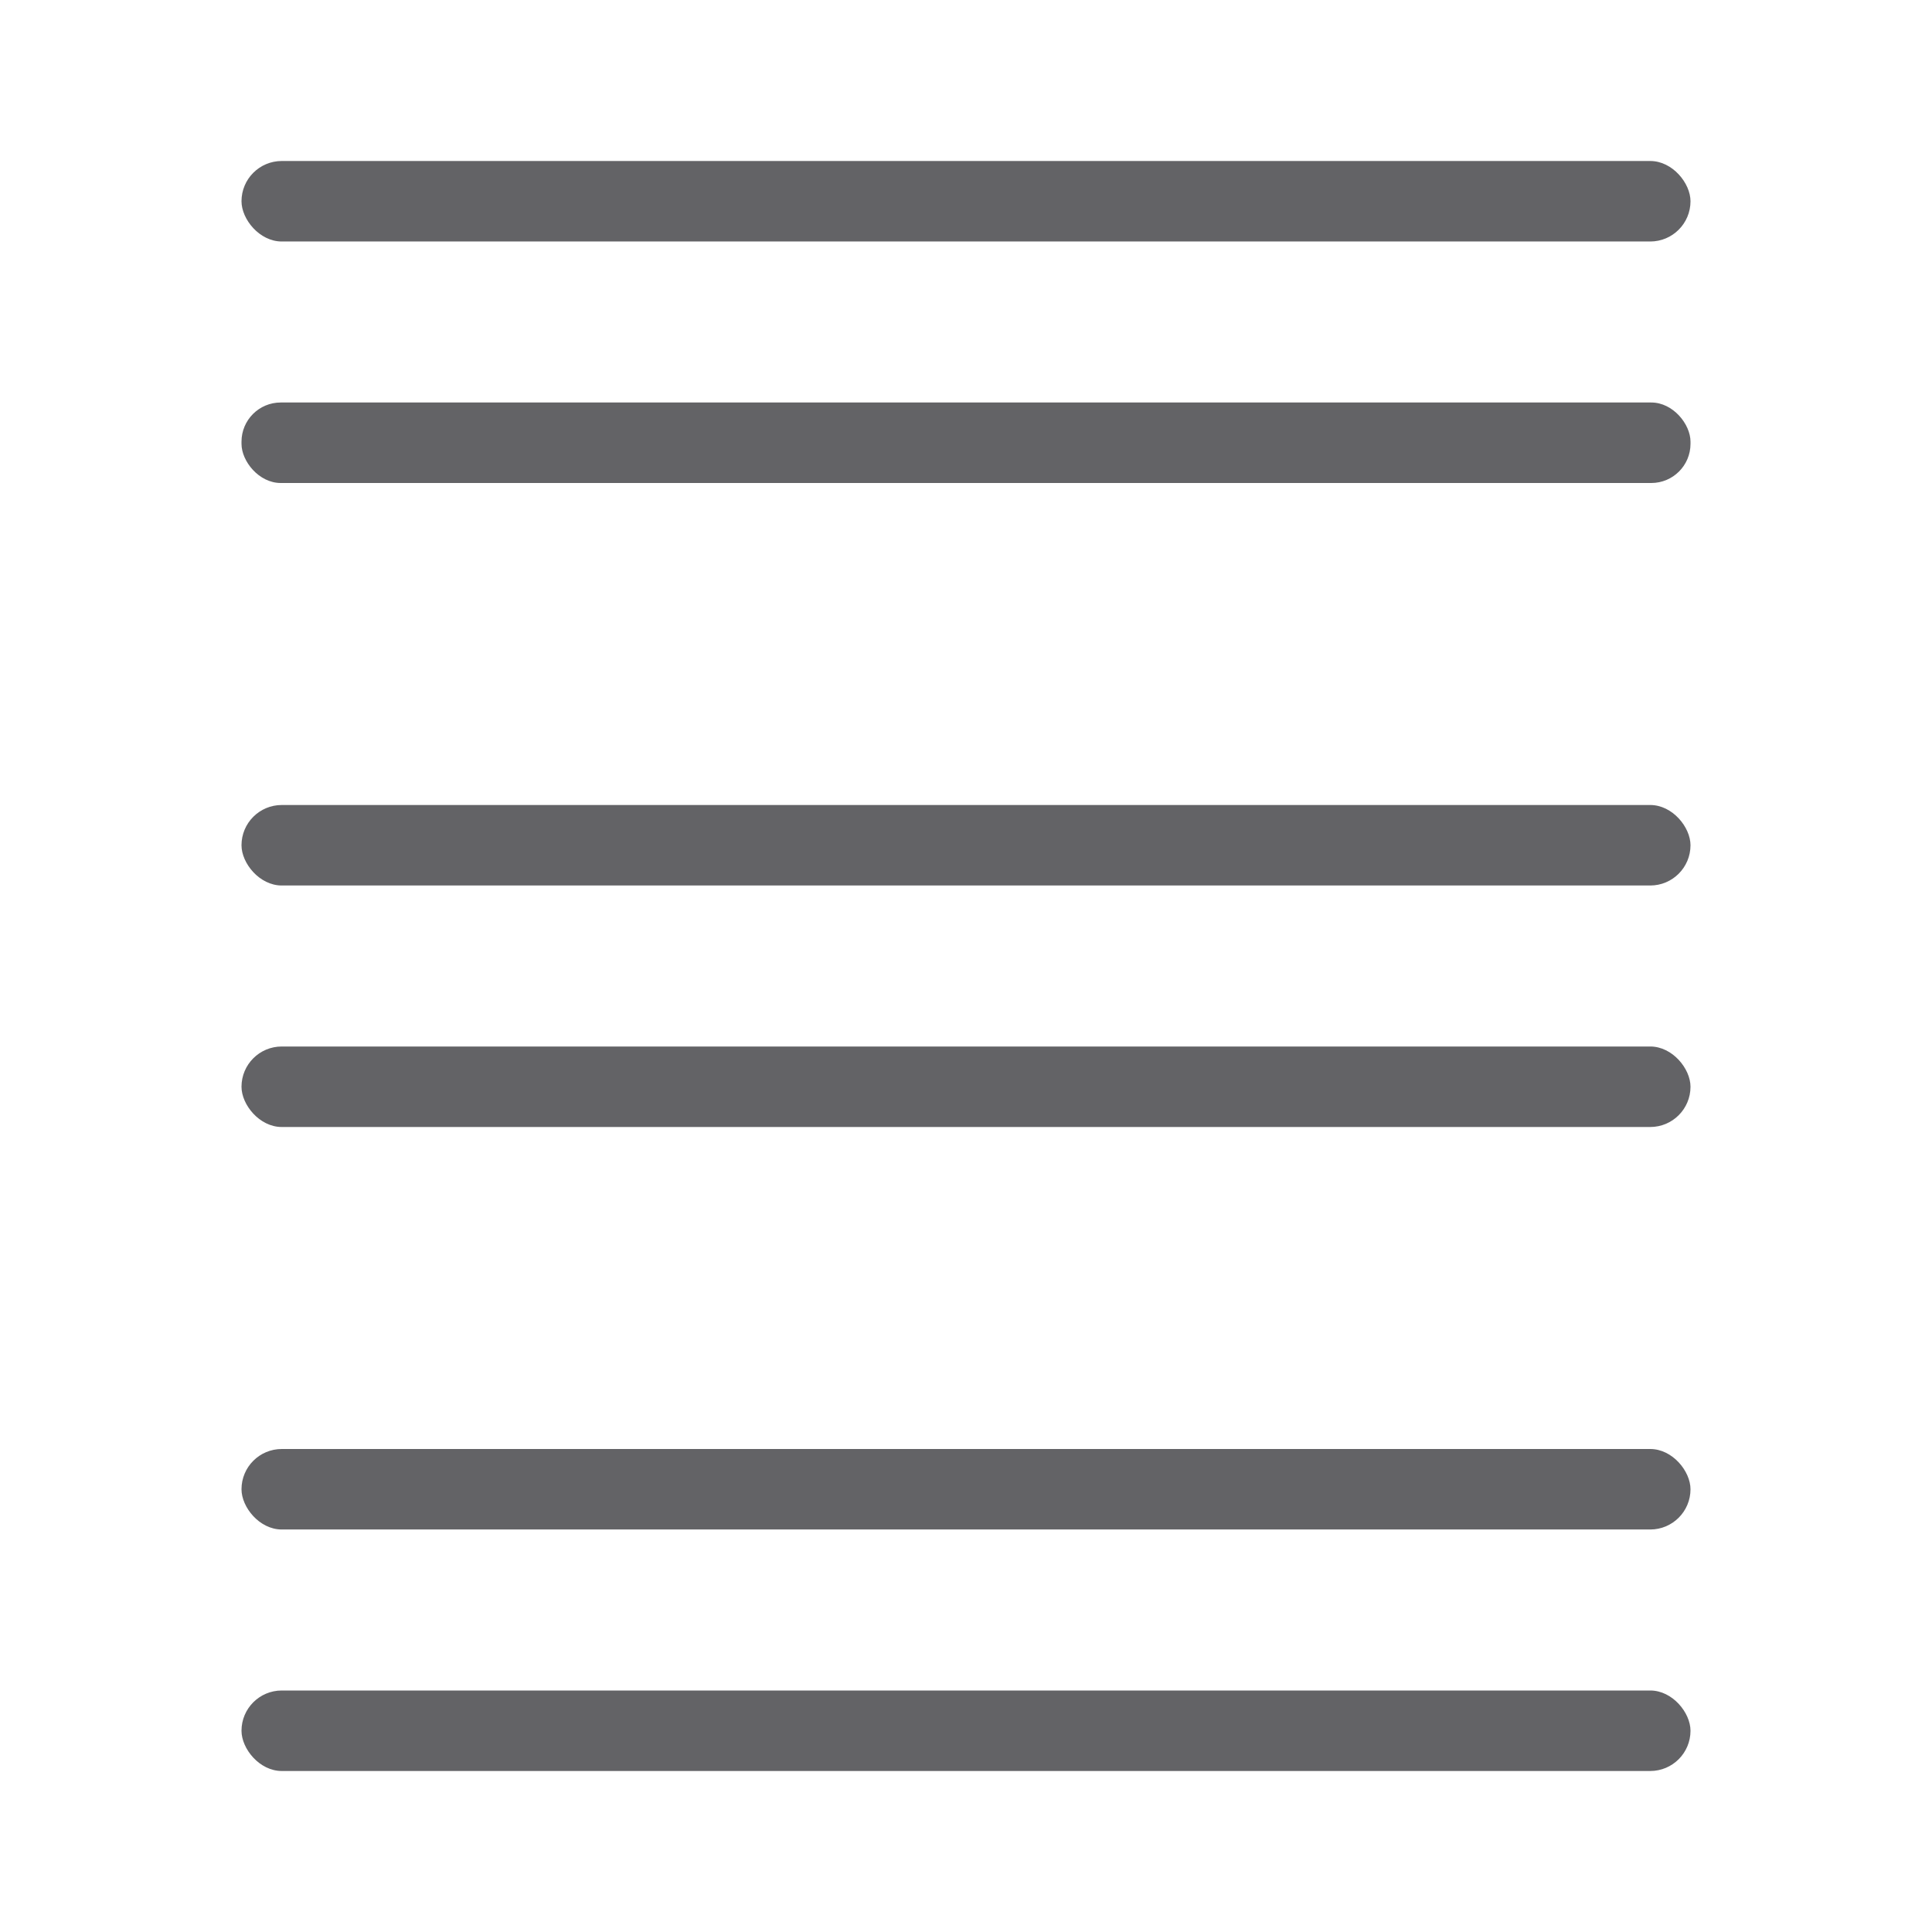 <svg viewBox="0 0 24 24" xmlns="http://www.w3.org/2000/svg"><g fill="#636366"><rect height="1" ry=".5" width="18" x="3" y="2"/><rect height="1" ry=".5" width="18" x="3" y="10"/><rect height="1" ry=".5" width="18" x="3" y="18"/><rect height="1" ry=".5" width="18" x="3" y="21"/><rect height="1" ry=".5" width="18" x="3" y="13"/><rect height="1" ry=".487" width="18" x="3" y="5"/></g></svg>